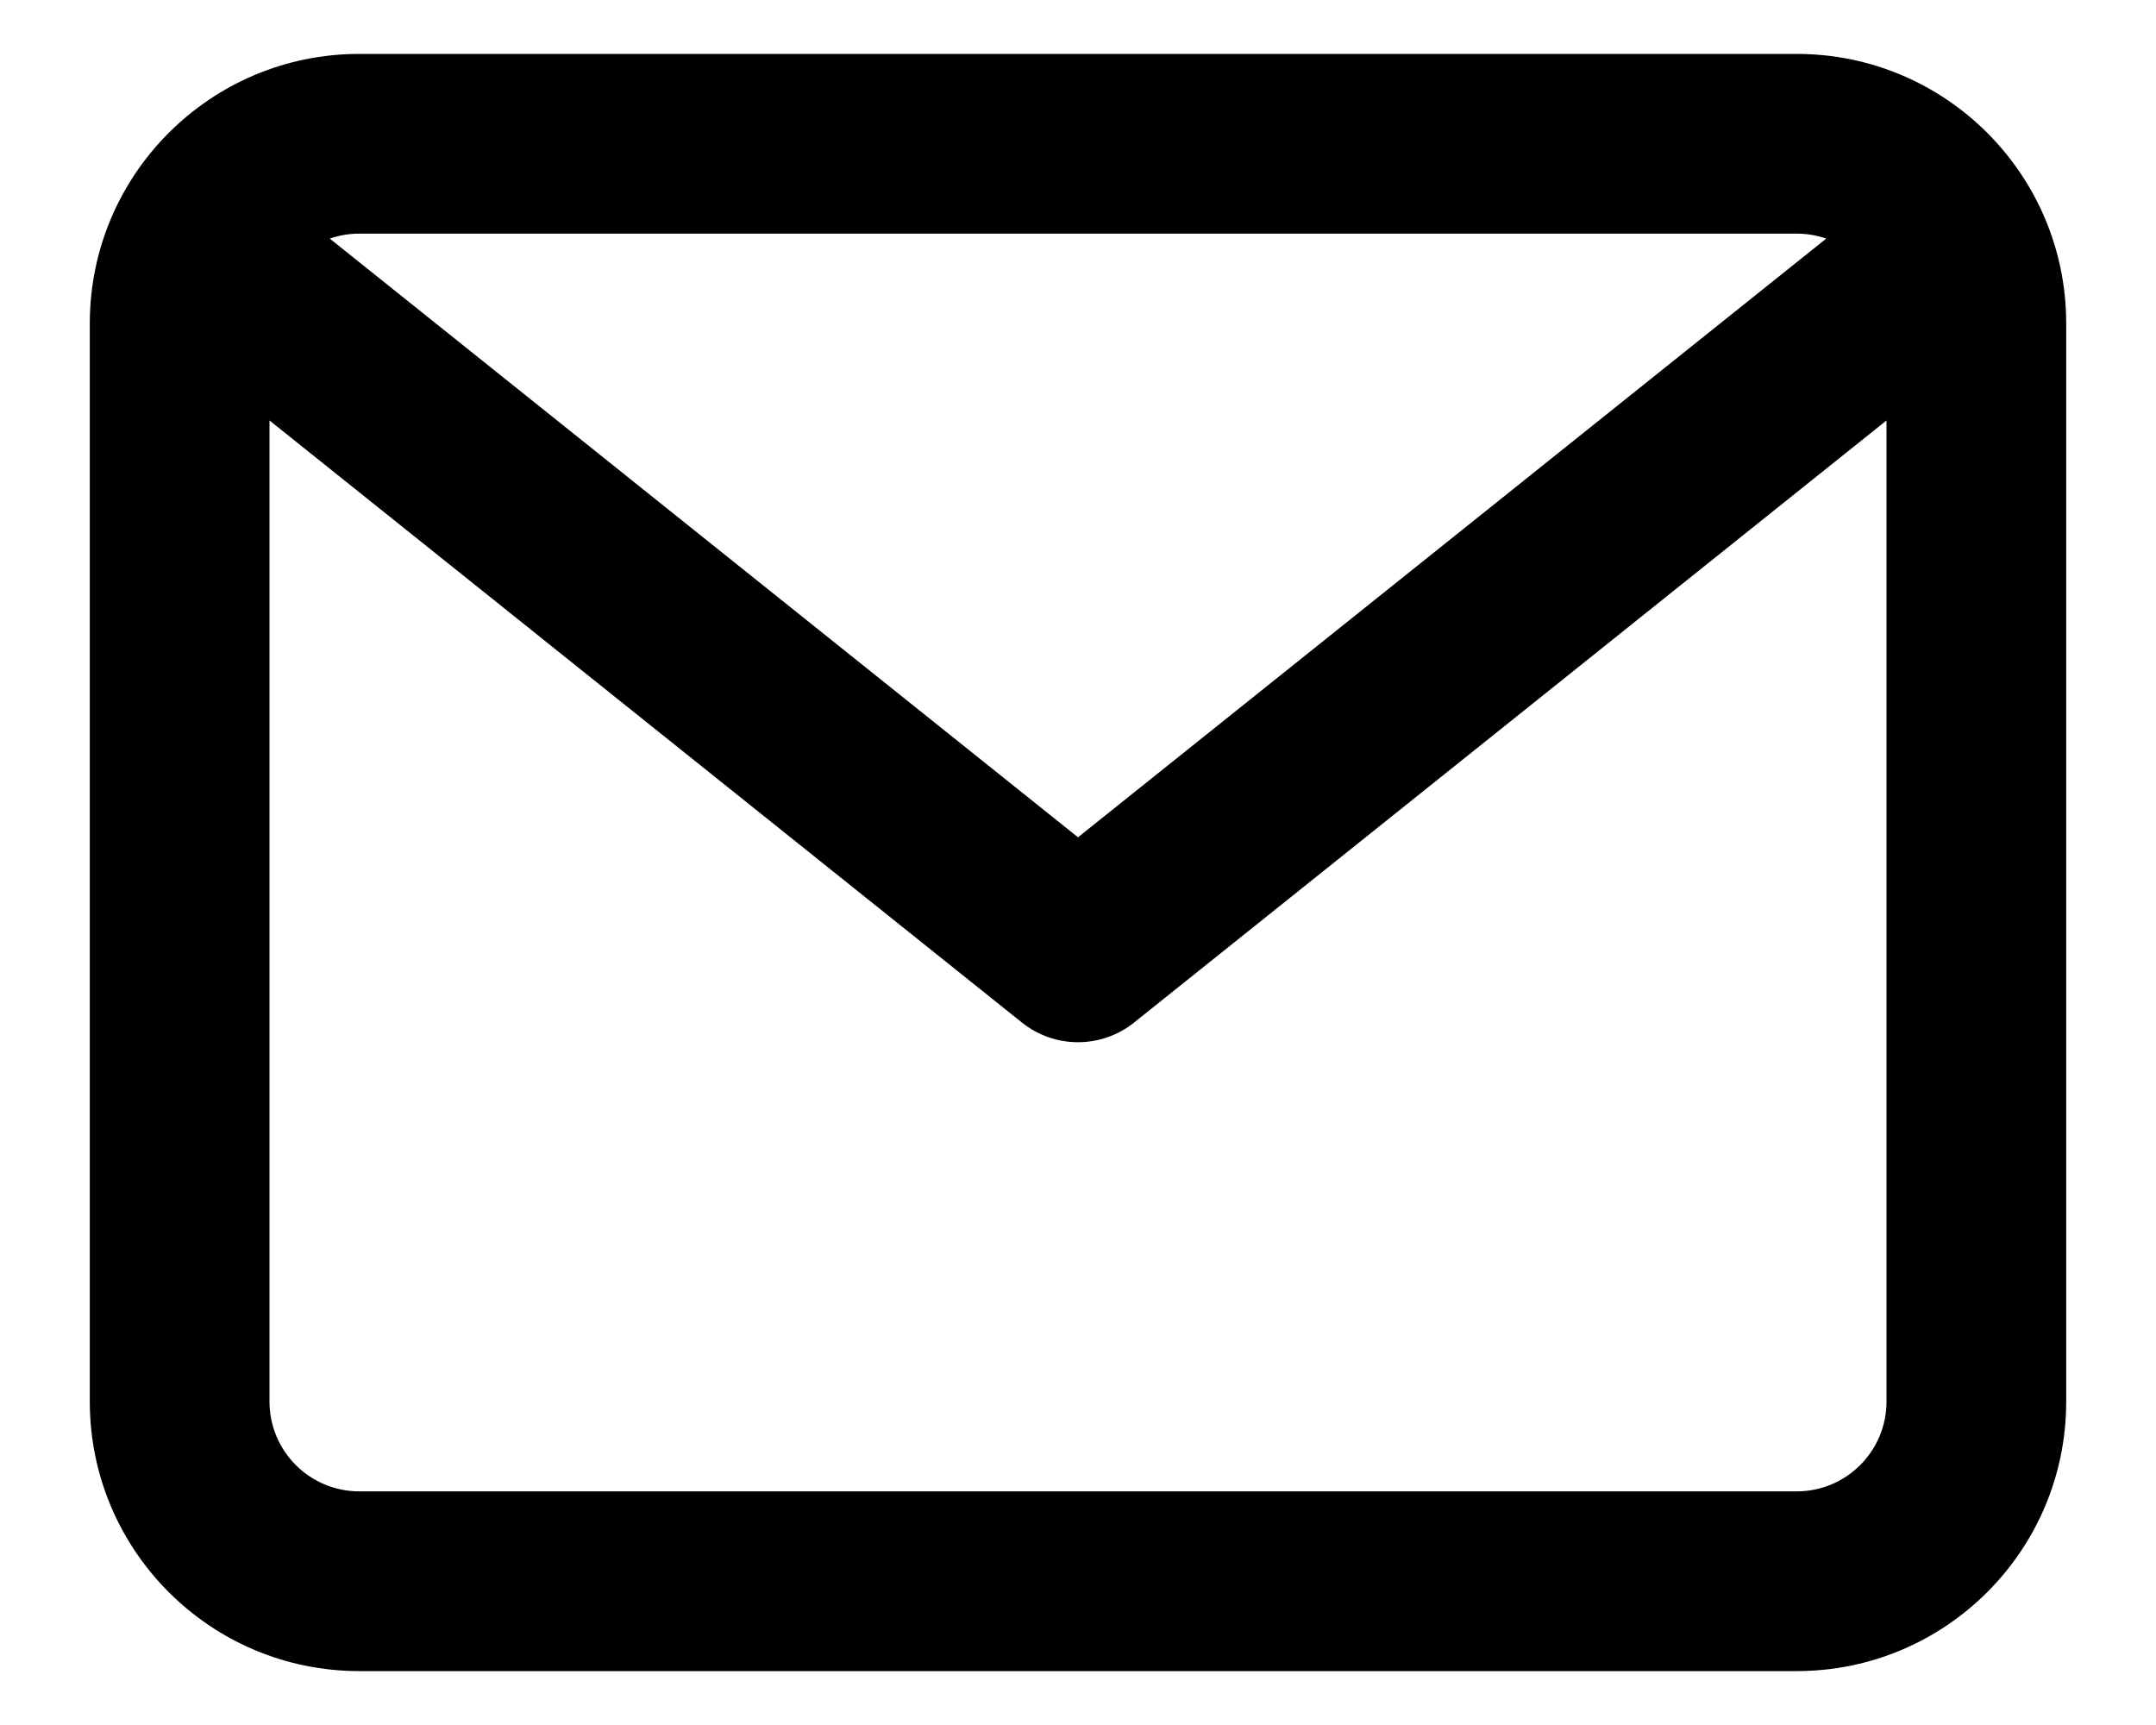 <svg width="20" height="16" viewBox="0 0 20 16" fill="none" xmlns="http://www.w3.org/2000/svg">
<path d="M16.667 0.5H3.333C1.953 0.5 0.833 1.619 0.833 3V13C0.833 14.381 1.953 15.5 3.333 15.5H16.667C18.047 15.5 19.167 14.381 19.167 13V3C19.167 1.619 18.047 0.5 16.667 0.5ZM16.667 2.167C16.763 2.167 16.855 2.183 16.941 2.213L10 7.766L3.059 2.213C3.145 2.183 3.237 2.167 3.333 2.167H16.667ZM16.667 13.833H3.333C2.873 13.833 2.5 13.46 2.5 13V3.9L9.479 9.484C9.632 9.606 9.816 9.667 10 9.667C10.184 9.667 10.369 9.606 10.521 9.484L17.5 3.9V13C17.5 13.46 17.127 13.833 16.667 13.833Z" fill="black"/>
</svg>
